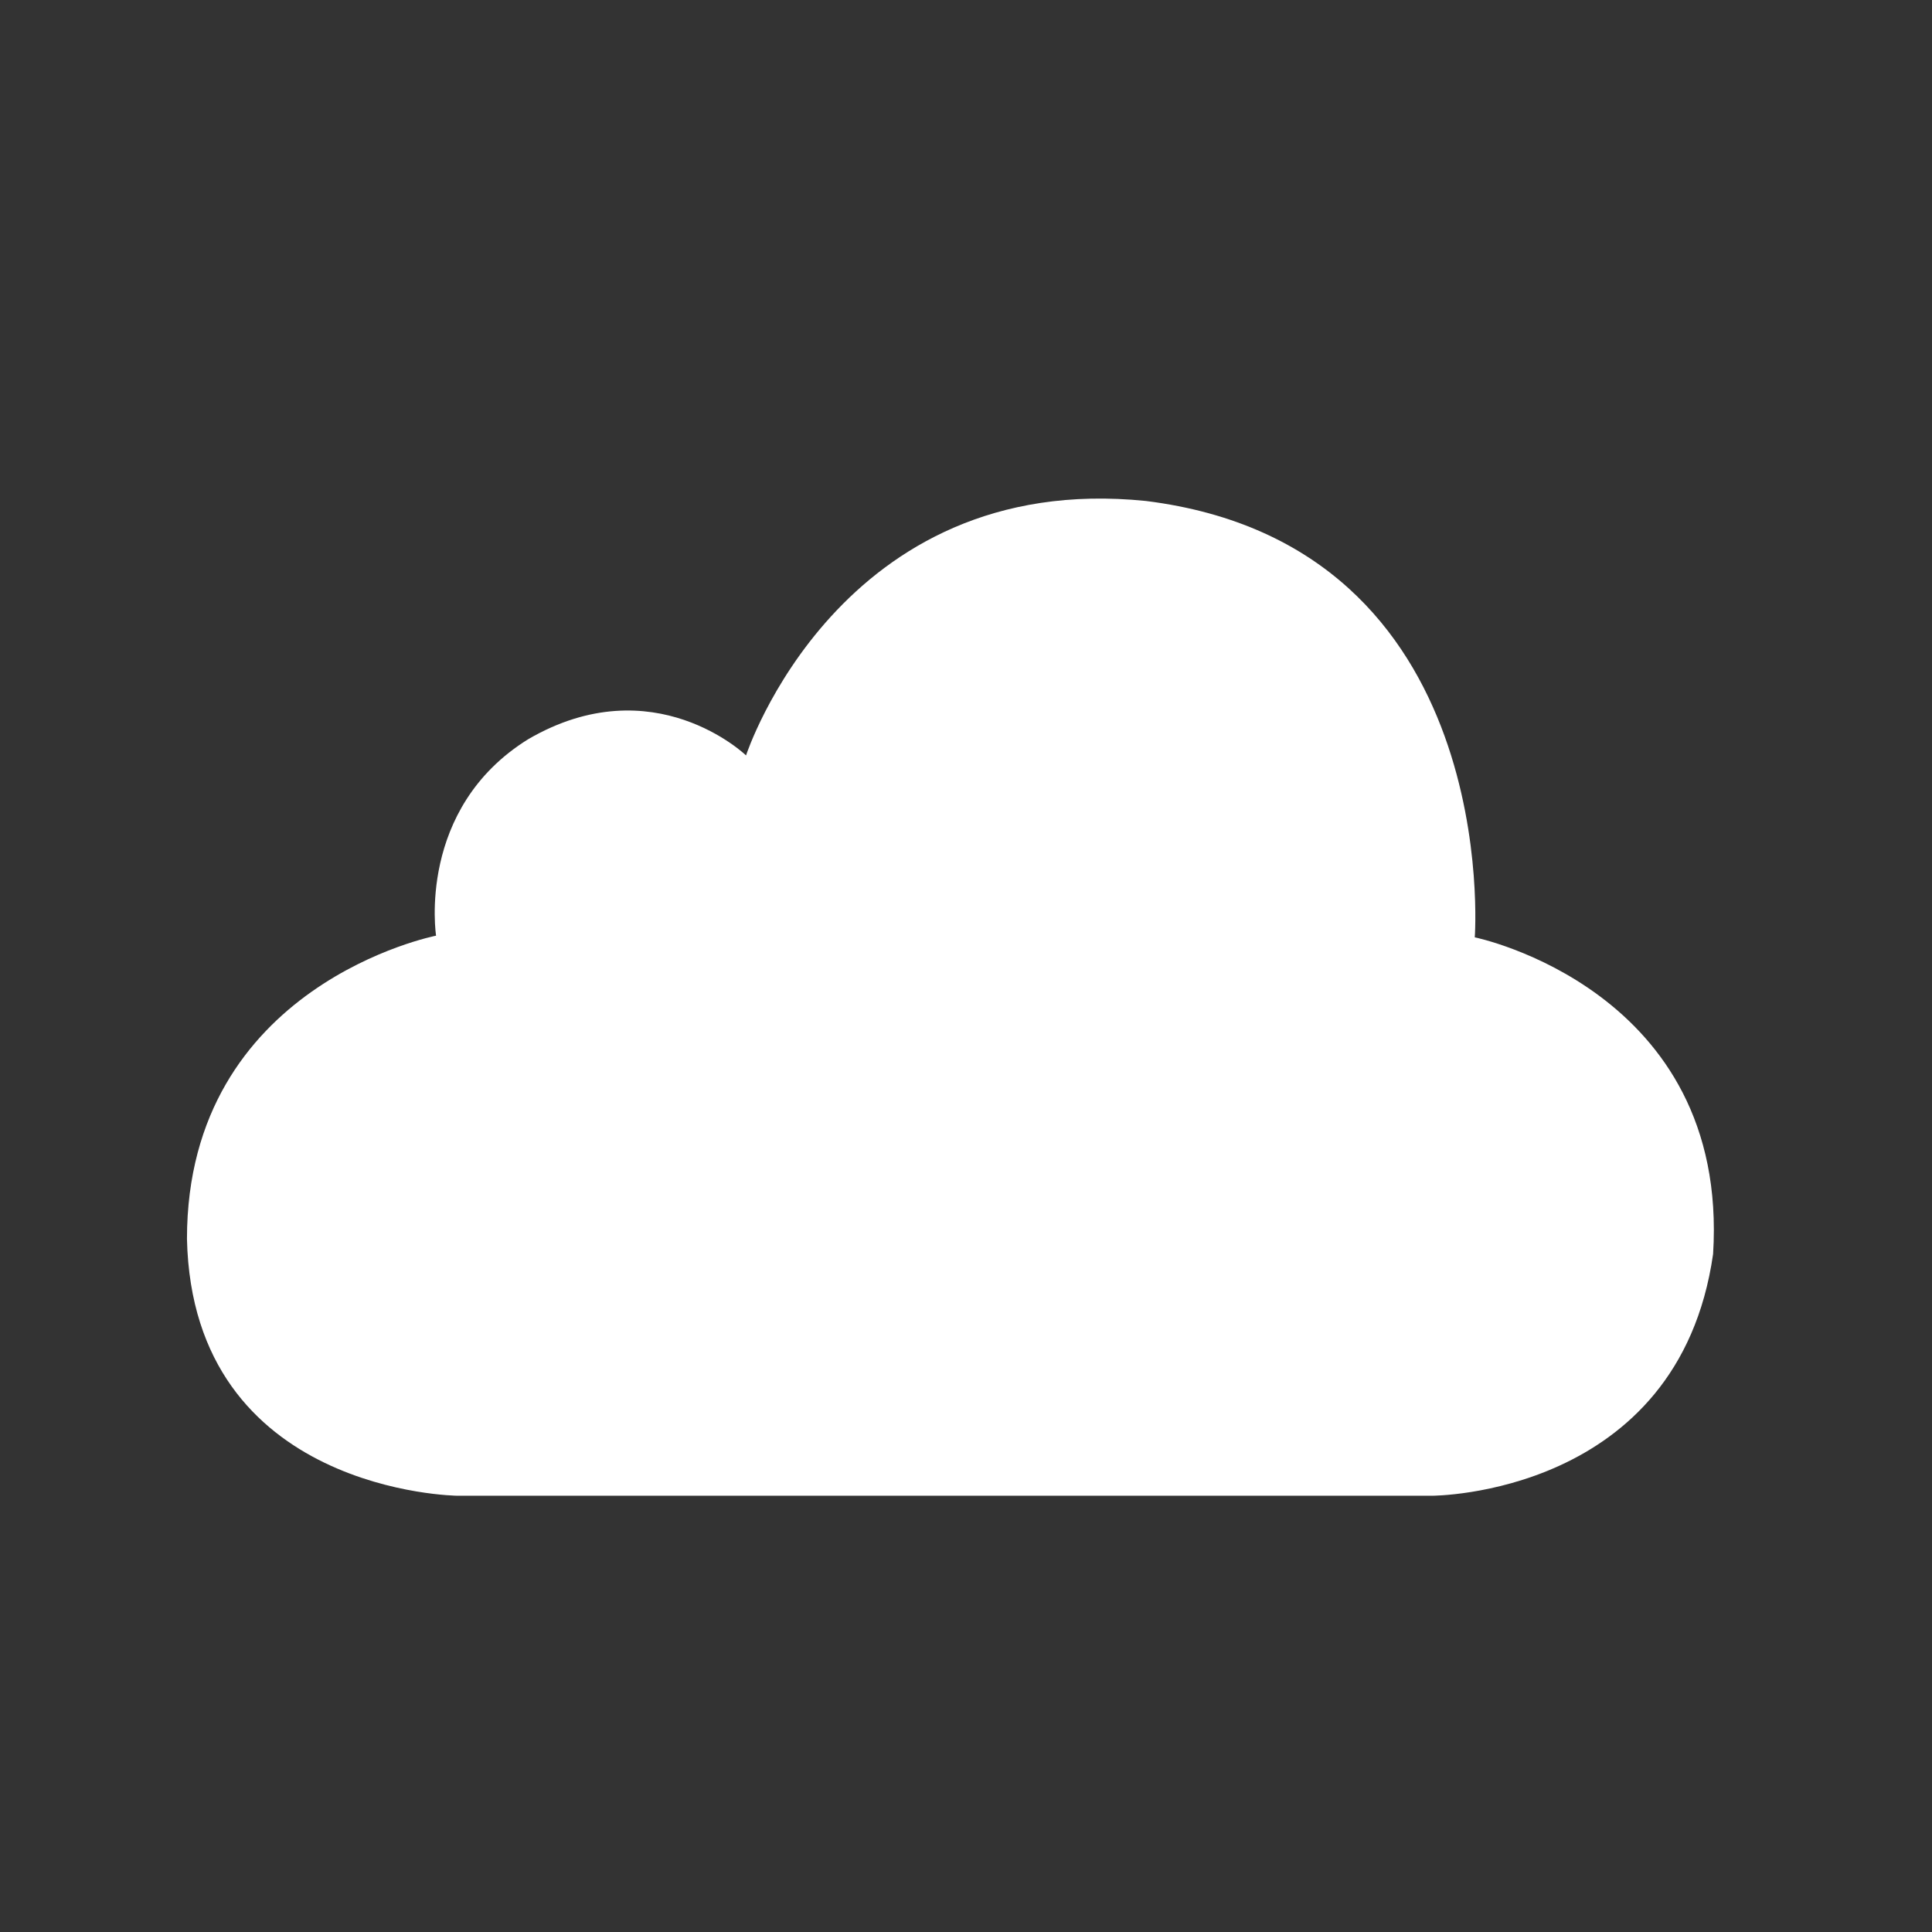 <?xml version="1.0" encoding="UTF-8"?>
<svg width="62px" height="62px" viewBox="0 0 62 62" version="1.1" xmlns="http://www.w3.org/2000/svg" xmlns:xlink="http://www.w3.org/1999/xlink">
    <rect x="0" y="0" width="62" height="62" fill="#333333" stroke="none"/>
    <!-- Generator: Sketch 50.1 (55044) - http://www.bohemiancoding.com/sketch -->
    <title>03d</title>
    <desc>Created with Sketch.</desc>
    <defs></defs>
    <g id="03d" stroke="none" stroke-width="1" fill="none" fill-rule="evenodd">
        <g transform="translate(6, 16)" fill="#FFFFFF" fill-rule="nonzero" id="Shape">
            <path d="M39.952,32 C39.952,32 47.865,32.009 48.975,24.244 C49.504,15.753 41.327,14.08 41.327,14.08 C41.327,14.08 42.257,1.511 30.776,0.077 C20.936,-0.93 17.941,8.242 17.941,8.242 C17.941,8.242 14.977,5.384 10.957,7.718 C7.357,9.947 7.994,14.027 7.994,14.027 C7.994,14.027 0,15.585 0,23.757 C0.179,31.918 8.682,32 8.682,32 L39.952,32 Z"></path>
        </g>
    </g>
</svg>